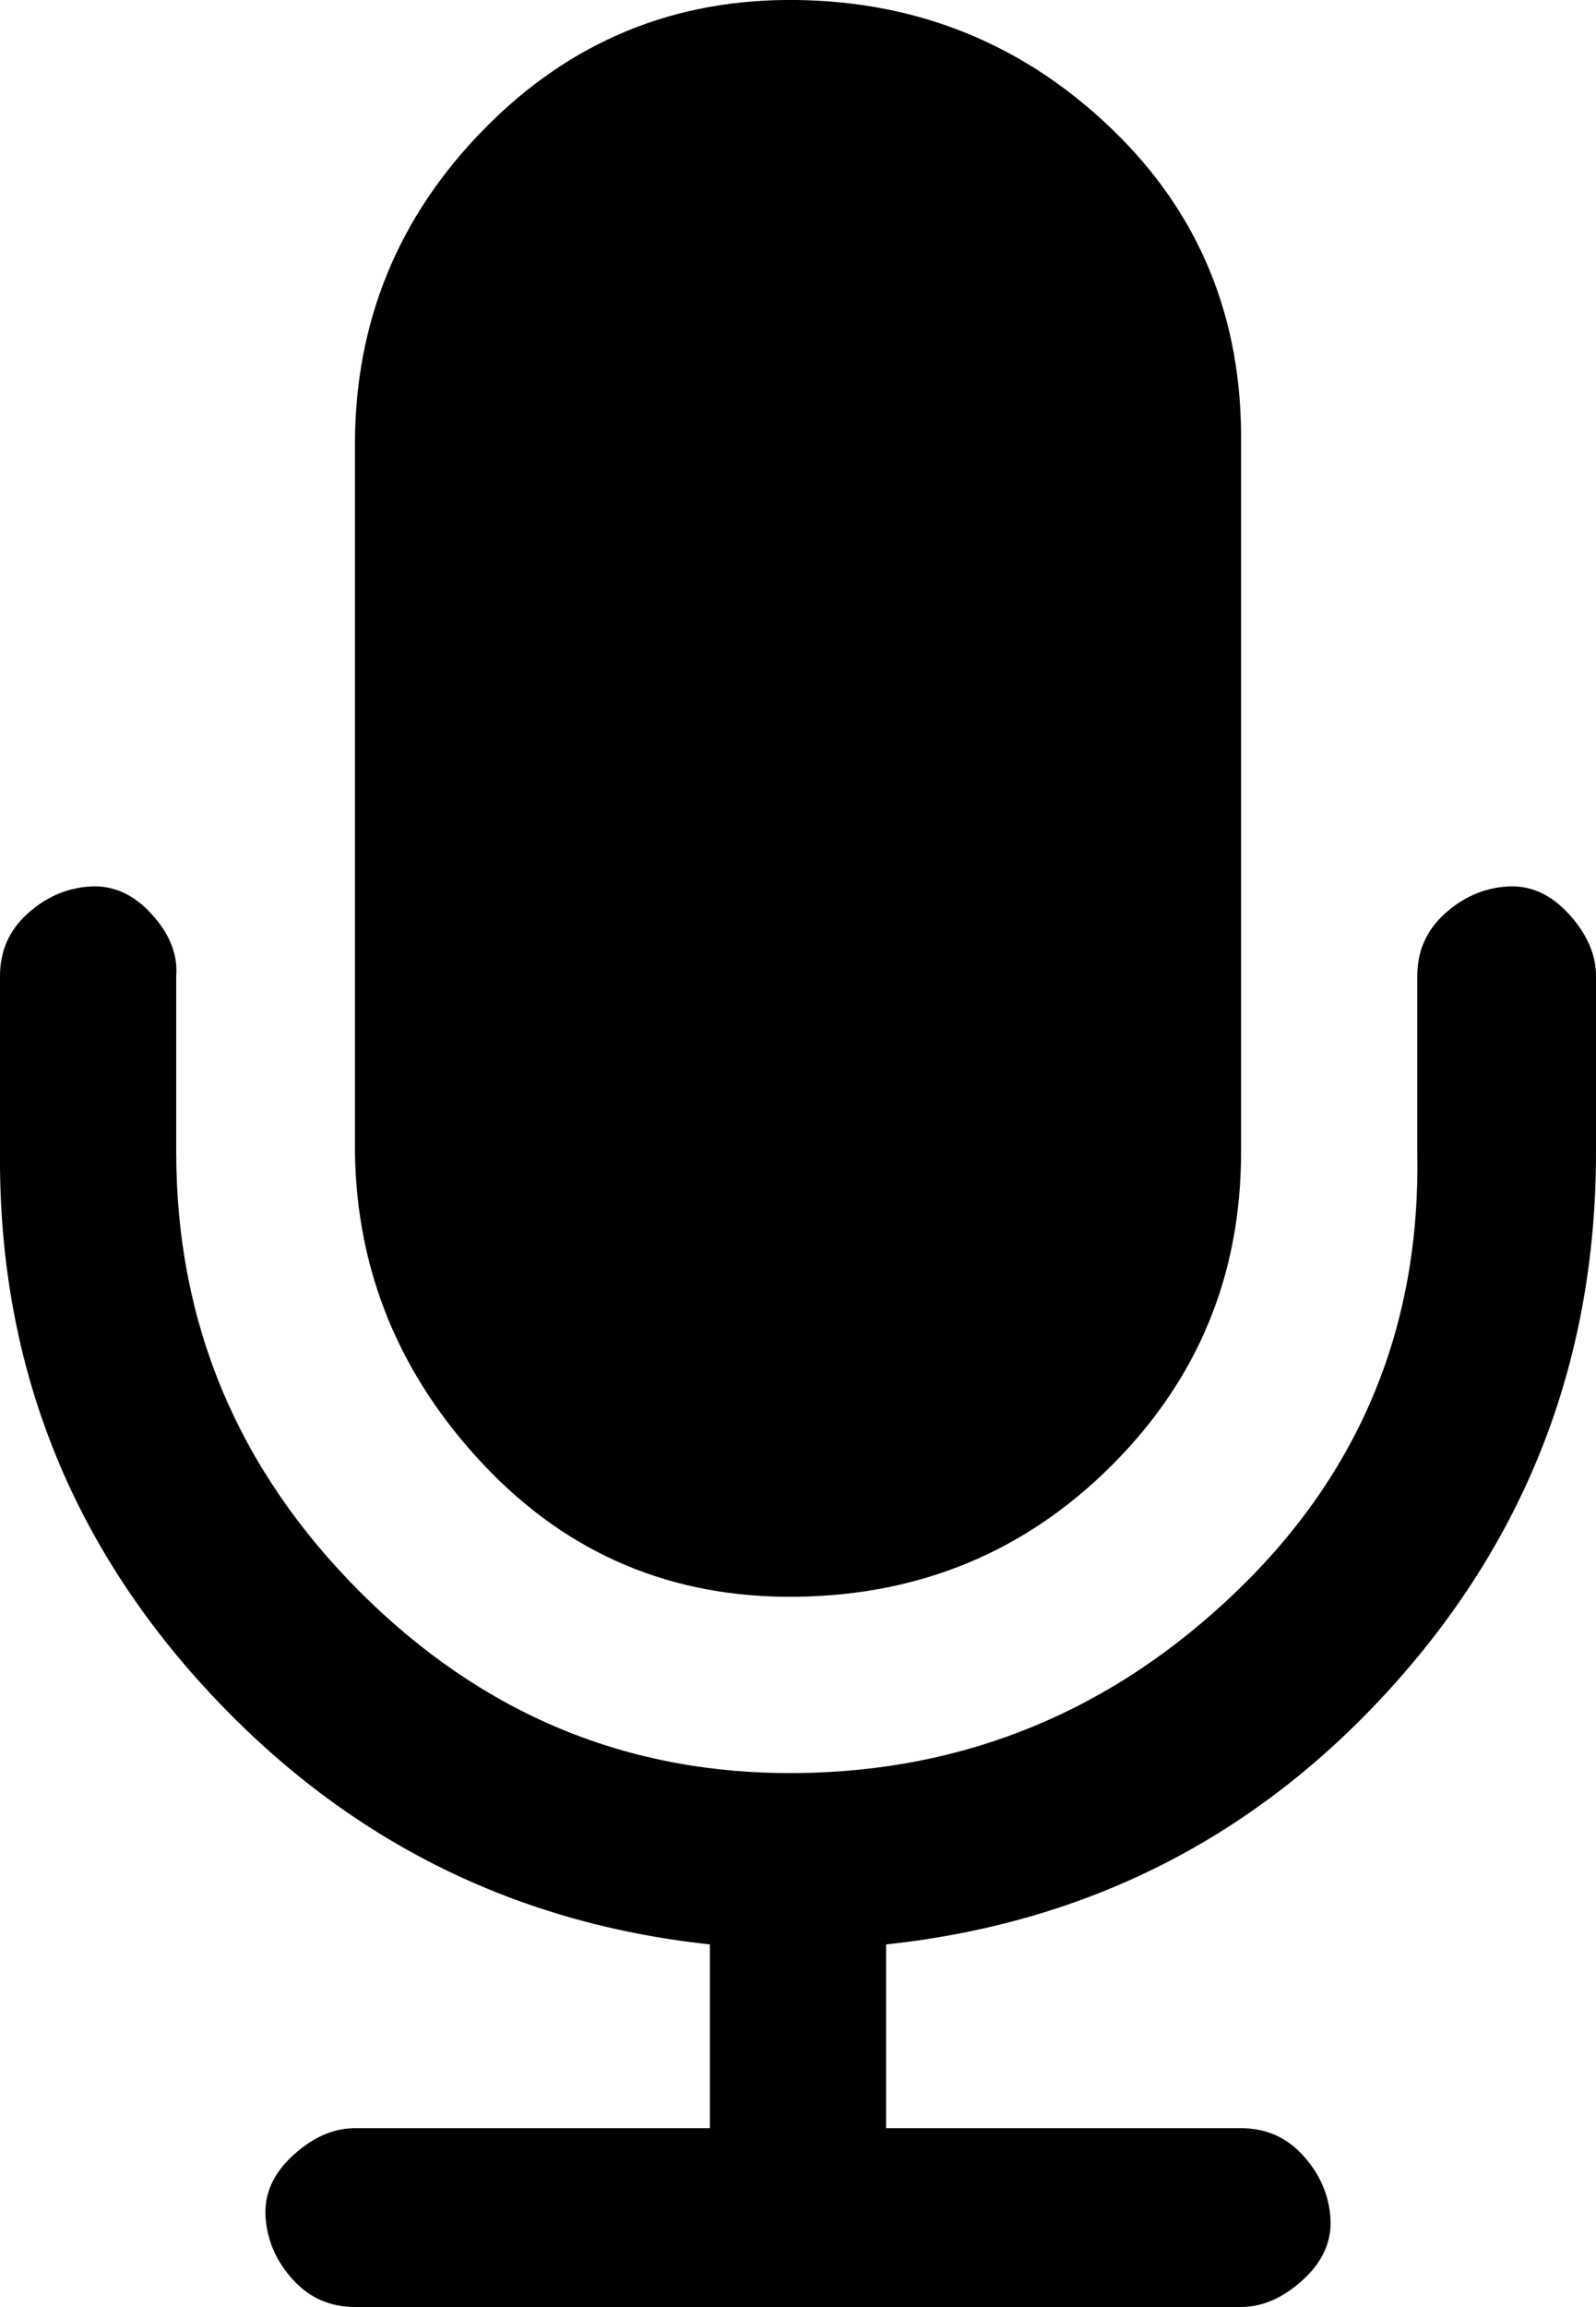<svg xmlns="http://www.w3.org/2000/svg" viewBox="0 -79 643 929">
      <g transform="scale(1 -1) translate(0 -771)">
        <path d="M643 457V386Q643 262 561.0 171.0Q479 80 357 67V-7H500Q515 -7 525.0 -18.0Q535 -29 536.0 -43.0Q537 -57 525.0 -68.0Q513 -79 500 -79H143Q128 -79 118.0 -68.0Q108 -57 107.0 -43.0Q106 -29 118.0 -18.0Q130 -7 143 -7H286V67Q165 80 82.0 171.0Q-1 262 0 386V457Q0 472 11.0 482.0Q22 492 36.0 493.0Q50 494 61.0 482.0Q72 470 71 457V386Q71 283 145.0 209.0Q219 135 321.0 136.0Q423 137 498.0 209.0Q573 281 571 386V457Q571 472 582.0 482.0Q593 492 607.0 493.0Q621 494 632.0 482.0Q643 470 643 457ZM500 671V386Q500 312 448.0 260.0Q396 208 321.0 207.0Q246 206 195.0 260.0Q144 314 143 386V671Q143 745 195.0 798.0Q247 851 321.0 850.0Q395 849 448.0 798.0Q501 747 500 671Z" />
      </g>
    </svg>